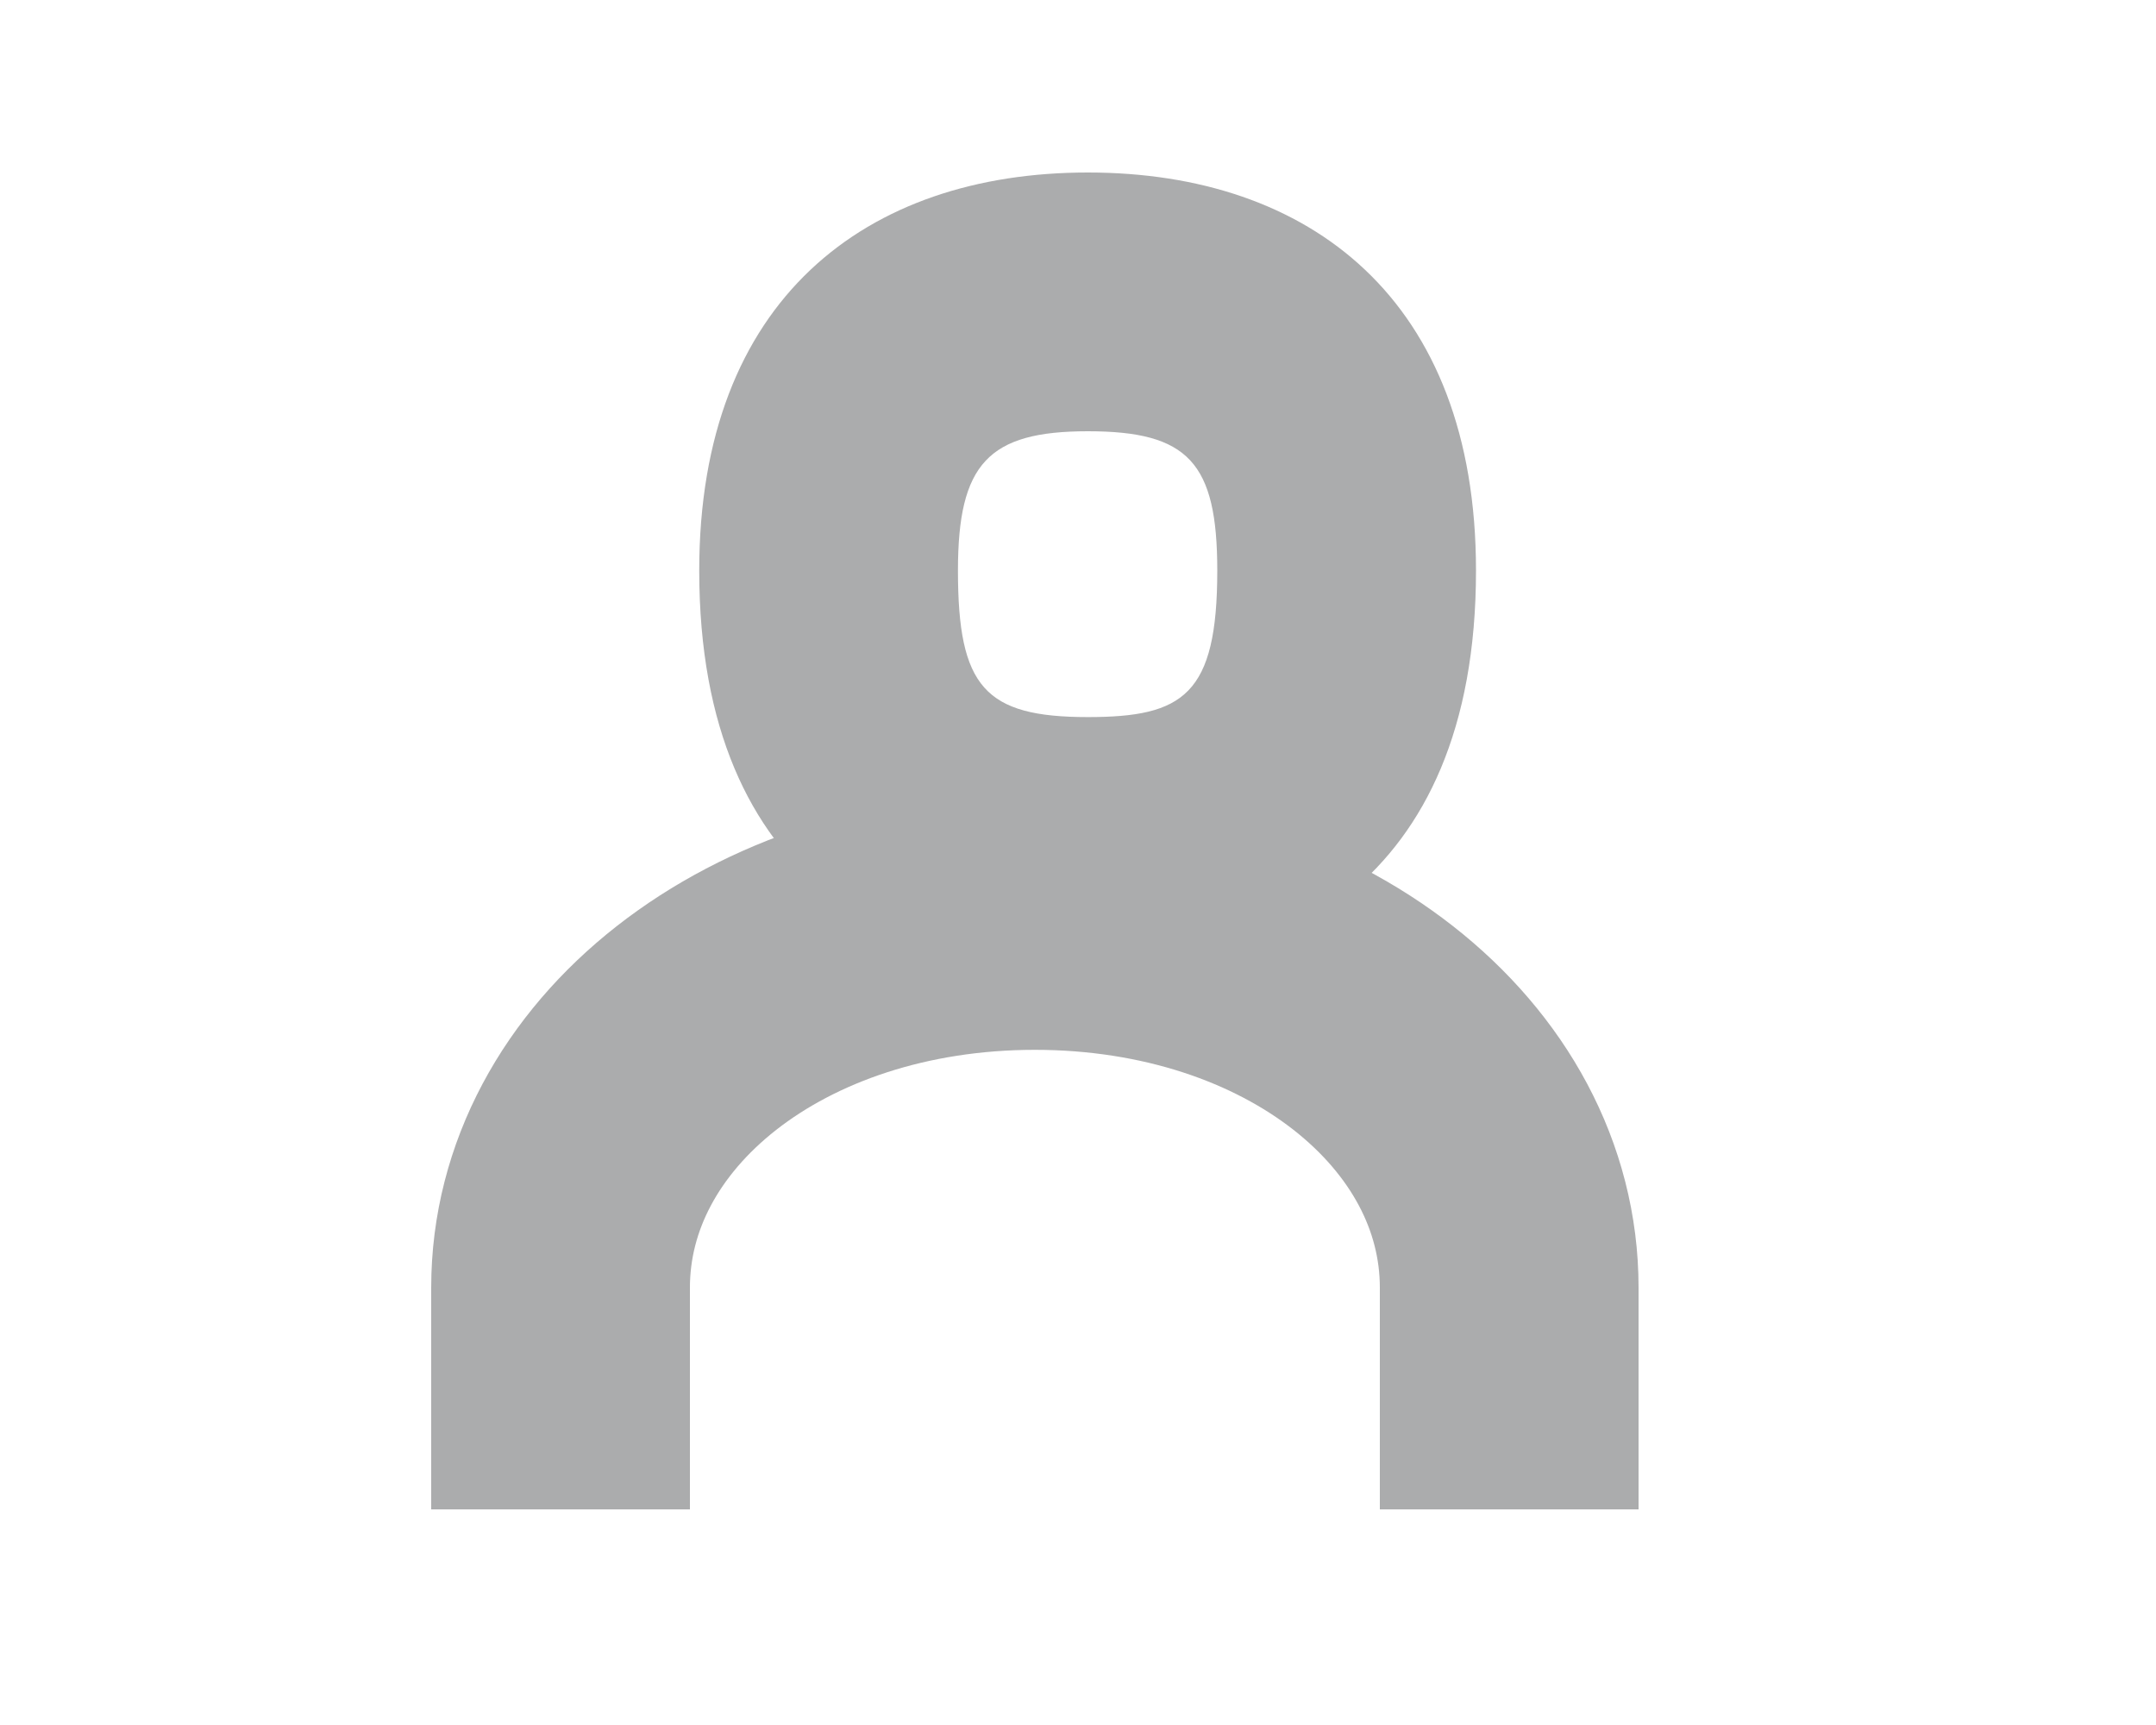 <?xml version="1.0" encoding="utf-8"?>
<!-- Generator: Adobe Illustrator 15.1.0, SVG Export Plug-In . SVG Version: 6.00 Build 0)  -->
<!DOCTYPE svg PUBLIC "-//W3C//DTD SVG 1.1//EN" "http://www.w3.org/Graphics/SVG/1.1/DTD/svg11.dtd">
<svg version="1.1" id="Layer_2" xmlns="http://www.w3.org/2000/svg" xmlns:xlink="http://www.w3.org/1999/xlink" x="0px" y="0px"
	 width="25px" height="20px" viewBox="0 0 25 20" enable-background="new 0 0 25 20" xml:space="preserve">
<g display="none" opacity="0.5">
	<g display="inline">
		<g>
			<path fill="#0099CC" d="M760.545,824.681c0.606,0,0.751,0,0.751,0.847c0,0.52-0.1,0.762-0.13,0.801
				c-0.03,0.023-0.225,0.116-0.621,0.116c-0.398,0-0.594-0.093-0.62-0.113c-0.035-0.043-0.135-0.284-0.135-0.804
				C759.79,824.707,759.91,824.681,760.545,824.681 M760.545,821.681c-2.141,0-3.755,1.227-3.755,3.847
				c0,3.078,2.002,3.917,3.755,3.917s3.751-0.839,3.751-3.917C764.296,822.906,762.688,821.681,760.545,821.681L760.545,821.681z"/>
		</g>
		<path fill="none" stroke="#0099CC" stroke-width="3" stroke-miterlimit="10" d="M756.342,830.455
			c0.928-0.854,2.271-1.477,3.81-1.477l0,0c2.606,0,4.85,1.516,4.85,3.476v3.046"/>
	</g>
	<g display="inline">
		<g>
			<path fill="#58595B" d="M751.564,823.168c1.164,0,1.501,0.362,1.501,1.615c0,1.441-0.395,1.699-1.501,1.699
				c-1.197,0-1.508-0.351-1.508-1.699C750.058,823.545,750.41,823.168,751.564,823.168 M751.564,820.168
				c-2.568,0-4.508,1.471-4.508,4.615c0,3.693,2.403,4.699,4.508,4.699c2.104,0,4.501-1.006,4.501-4.699
				C756.065,821.639,754.135,820.168,751.564,820.168L751.564,820.168z"/>
		</g>
		<path fill="none" stroke="#58595B" stroke-width="3" stroke-miterlimit="10" d="M745,836.5v-3.403c0-2.352,2.871-4.258,6-4.258
			l0,0c3.129,0,6,1.906,6,4.258v3.403"/>
	</g>
</g>
<g display="none" opacity="0.5">
	<g display="inline">
		<g>
			<path fill="#0099CC" d="M17.545,6.597c0.605,0,0.751,0,0.751,0.846c0,0.52-0.101,0.762-0.13,0.801
				c-0.029,0.024-0.225,0.116-0.621,0.116c-0.398,0-0.594-0.092-0.62-0.113c-0.034-0.044-0.135-0.285-0.135-0.805
				C16.79,6.623,16.91,6.597,17.545,6.597 M17.545,3.597c-2.141,0-3.755,1.226-3.755,3.846c0,3.079,2.002,3.917,3.755,3.917
				s3.751-0.838,3.751-3.917C21.296,4.822,19.688,3.597,17.545,3.597L17.545,3.597z"/>
		</g>
		<path fill="none" stroke="#0099CC" stroke-width="3" stroke-miterlimit="10" d="M13.342,11.913
			c0.928-0.854,2.271-1.247,3.809-1.247l0,0c2.607,0,4.851,1.744,4.851,3.704v2.13"/>
	</g>
	<g display="inline">
		<g>
			<path fill="#58595B" d="M8.564,5.084c1.164,0,1.501,0.362,1.501,1.615c0,1.442-0.393,1.699-1.501,1.699
				c-1.197,0-1.507-0.35-1.507-1.699C7.058,5.461,7.41,5.084,8.564,5.084 M8.564,2.084c-2.568,0-4.507,1.471-4.507,4.615
				c0,3.694,2.403,4.699,4.507,4.699s4.5-1.005,4.5-4.699C13.064,3.555,11.135,2.084,8.564,2.084L8.564,2.084z"/>
		</g>
		<path fill="none" stroke="#58595B" stroke-width="3" stroke-miterlimit="10" d="M2,17.5v-2.486c0-2.353,2.871-4.259,6-4.259l0,0
			c3.129,0,6,1.906,6,4.259V17.5"/>
	</g>
</g>
<g opacity="0.5">
	<g>
		<g>
			<path fill="#58595B" d="M12.614,5c1.164,0,1.501,0.362,1.501,1.615c0,1.442-0.394,1.699-1.501,1.699
				c-1.196,0-1.506-0.35-1.506-1.699C11.108,5.377,11.46,5,12.614,5 M12.614,2c-2.568,0-4.506,1.471-4.506,4.615
				c0,3.694,2.402,4.699,4.506,4.699c2.104,0,4.501-1.005,4.501-4.699C17.115,3.471,15.186,2,12.614,2L12.614,2z"/>
		</g>
		<path fill="none" stroke="#58595B" stroke-width="3" stroke-miterlimit="10" d="M6.5,17.5v-2.571c0-2.352,2.371-4.257,5.5-4.257
			l0,0c3.129,0,5.5,1.905,5.5,4.257V17.5"/>
	</g>
</g>
</svg>
